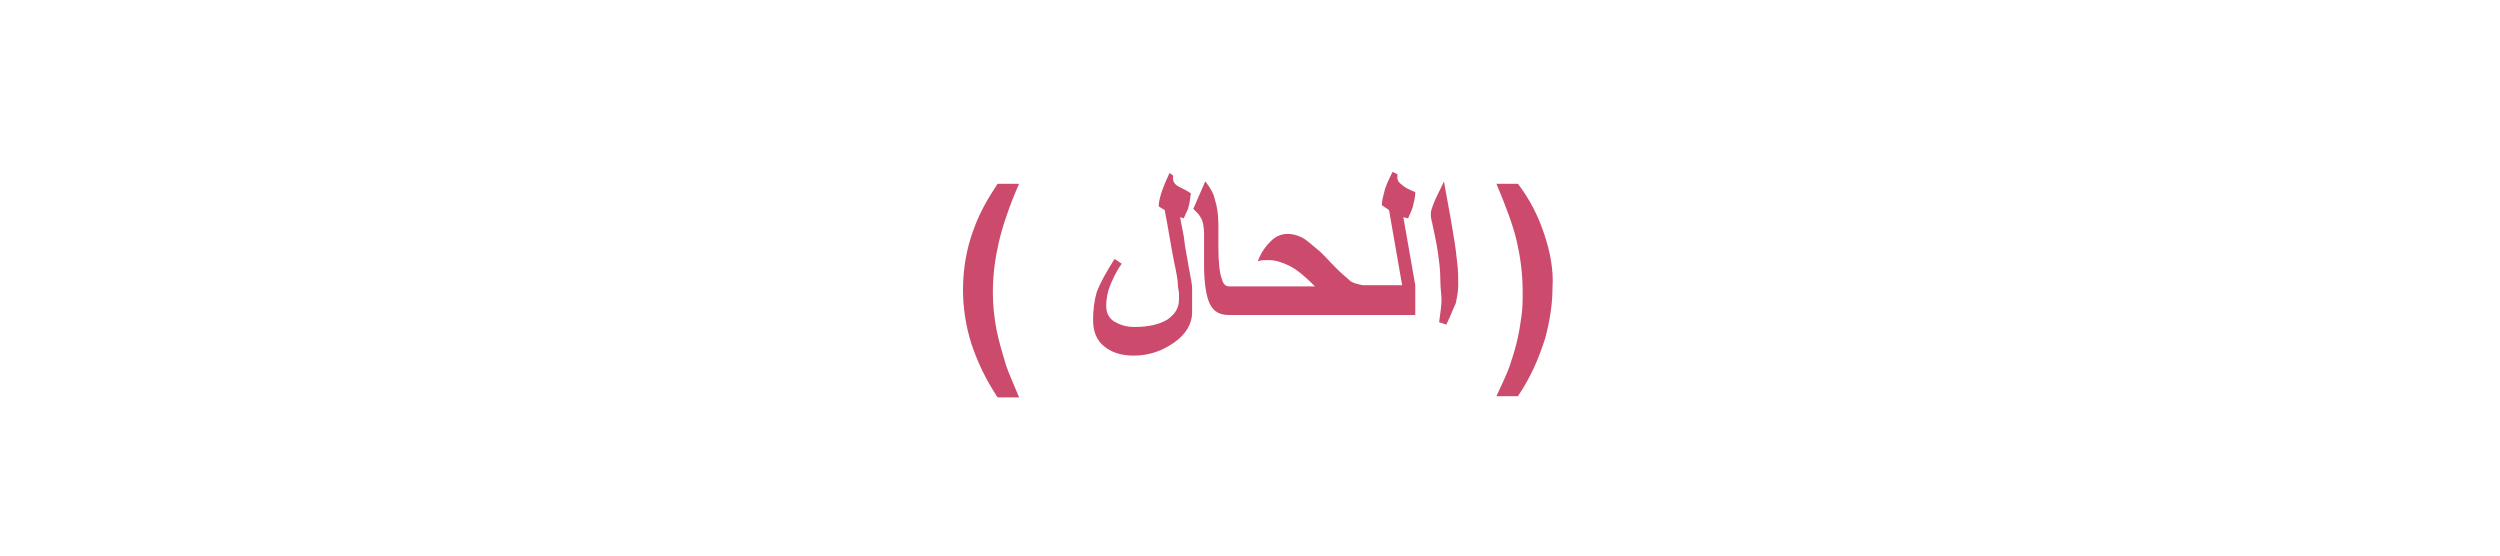 <?xml version="1.0" encoding="utf-8"?>
<!-- Generator: Adobe Illustrator 22.0.1, SVG Export Plug-In . SVG Version: 6.00 Build 0)  -->
<svg version="1.1" id="Layer_1" xmlns="http://www.w3.org/2000/svg" xmlns:xlink="http://www.w3.org/1999/xlink" x="0px" y="0px"
	 viewBox="0 0 209.5 46.6" style="enable-background:new 0 0 209.5 46.6;" xml:space="preserve">
<style type="text/css">
	.st0{fill:#CC4A6C;}
</style>
<g>
	<path class="st0" d="M85.4,15.4h-1.8c-0.8,1.2-1.5,2.4-2,3.8c-0.6,1.6-0.9,3.3-0.9,5.1c0,1.4,0.2,2.9,0.7,4.5
		c0.5,1.5,1.2,3,2.2,4.5h1.8c-0.5-1.2-0.9-2.1-1.1-2.7c-0.3-1-0.6-2-0.8-3c-0.2-1.1-0.3-2.1-0.3-3.1c0-1.5,0.2-2.9,0.5-4.2
		S84.6,17.2,85.4,15.4z"/>
	<path class="st0" d="M99.2,19.8c-0.2-1-0.3-1.5-0.3-1.6l0.3,0.1c0.2-0.5,0.4-0.8,0.4-1c0.1-0.2,0.1-0.6,0.2-1.1
		c-0.3-0.2-0.7-0.4-1.1-0.6c-0.3-0.2-0.4-0.4-0.4-0.6c0-0.1,0-0.2,0-0.3L98,14.5c-0.6,1.3-0.9,2.2-0.9,2.8l0.5,0.3
		c0.3,1.5,0.5,2.9,0.8,4.4c0.2,0.9,0.3,1.5,0.3,1.8c0,0.3,0.1,0.6,0.1,0.8c0,0,0,0.1,0,0.2c0,0.1,0,0.2,0,0.3c0,0.7-0.3,1.2-1,1.7
		c-0.7,0.4-1.6,0.6-2.7,0.6c-0.8,0-1.3-0.2-1.8-0.5c-0.4-0.3-0.6-0.7-0.6-1.3c0-0.5,0.1-1.1,0.3-1.6s0.5-1.2,1-1.9l-0.6-0.4
		c-0.7,1.1-1.2,2-1.5,2.8c-0.2,0.7-0.3,1.5-0.3,2.3c0,1,0.3,1.7,0.9,2.2c0.6,0.5,1.4,0.8,2.5,0.8c1.3,0,2.4-0.4,3.4-1.1
		c1-0.7,1.5-1.6,1.5-2.5v-2.1c0-0.2-0.1-0.8-0.3-1.8C99.5,21.6,99.3,20.8,99.2,19.8z"/>
	<path class="st0" d="M118,18.3c0.1-0.3,0.3-0.6,0.4-1c0.1-0.4,0.2-0.8,0.2-1.2c-0.5-0.2-0.9-0.4-1.1-0.6c-0.3-0.2-0.4-0.4-0.4-0.6
		c0-0.2,0-0.3,0-0.3l-0.4-0.2c-0.3,0.6-0.6,1.2-0.7,1.7c-0.1,0.4-0.2,0.7-0.2,1.1l0.6,0.4l1.1,6.3h-3.3c-0.5-0.1-0.9-0.2-1.1-0.4
		s-0.6-0.5-1.1-1c-0.7-0.7-1.2-1.3-1.6-1.6c-0.5-0.4-0.9-0.8-1.3-1c-0.4-0.2-0.8-0.3-1.2-0.3c-0.5,0-1,0.2-1.4,0.6
		c-0.4,0.4-0.8,0.9-1.1,1.7c0.3-0.1,0.4-0.1,0.6-0.1s0.3,0,0.4,0c0.5,0,1.1,0.2,1.7,0.5c0.6,0.3,1.3,0.9,2.1,1.7h-5.9h-0.6H103
		c-0.3,0-0.5-0.2-0.6-0.6c-0.2-0.5-0.3-1.4-0.3-2.7v-1.8c0-0.9-0.1-1.6-0.3-2.2c-0.1-0.5-0.4-1-0.8-1.5l-1,2.3
		c0.3,0.3,0.5,0.5,0.6,0.7c0.2,0.3,0.3,0.8,0.3,1.4v2.6c0,1.6,0.2,2.7,0.5,3.3c0.3,0.6,0.8,0.9,1.6,0.9h0.6h0.6h9.3h0.6h4.5v-2.5
		l-1-5.7L118,18.3z"/>
	<path class="st0" d="M121.6,18.5l-0.6-3.3c-0.3,0.7-0.6,1.2-0.8,1.7c-0.2,0.5-0.3,0.8-0.3,1c0,0.1,0,0.4,0.1,0.7
		c0.2,1,0.4,1.8,0.5,2.6c0.1,0.7,0.2,1.4,0.2,2.2s0.1,1.3,0.1,1.7c0,0.5-0.1,1.1-0.2,1.9l0.6,0.2c0.4-0.8,0.6-1.4,0.8-1.8
		c0.1-0.5,0.2-1,0.2-1.5c0-0.6,0-1.3-0.1-2C122,20.8,121.8,19.7,121.6,18.5z"/>
	<path class="st0" d="M129.4,19.6c-0.5-1.5-1.2-2.9-2.2-4.2h-1.8c0.8,1.9,1.4,3.5,1.7,4.8c0.3,1.3,0.5,2.7,0.5,4.2
		c0,0.7,0,1.4-0.1,2.1c-0.1,0.7-0.2,1.4-0.4,2.2c-0.2,0.8-0.4,1.4-0.6,2s-0.6,1.4-1.1,2.5h1.8c1.1-1.6,1.8-3.3,2.3-4.9
		c0.4-1.5,0.6-2.9,0.6-4.2C130.2,22.6,129.9,21.1,129.4,19.6z"/>
</g>
</svg>
